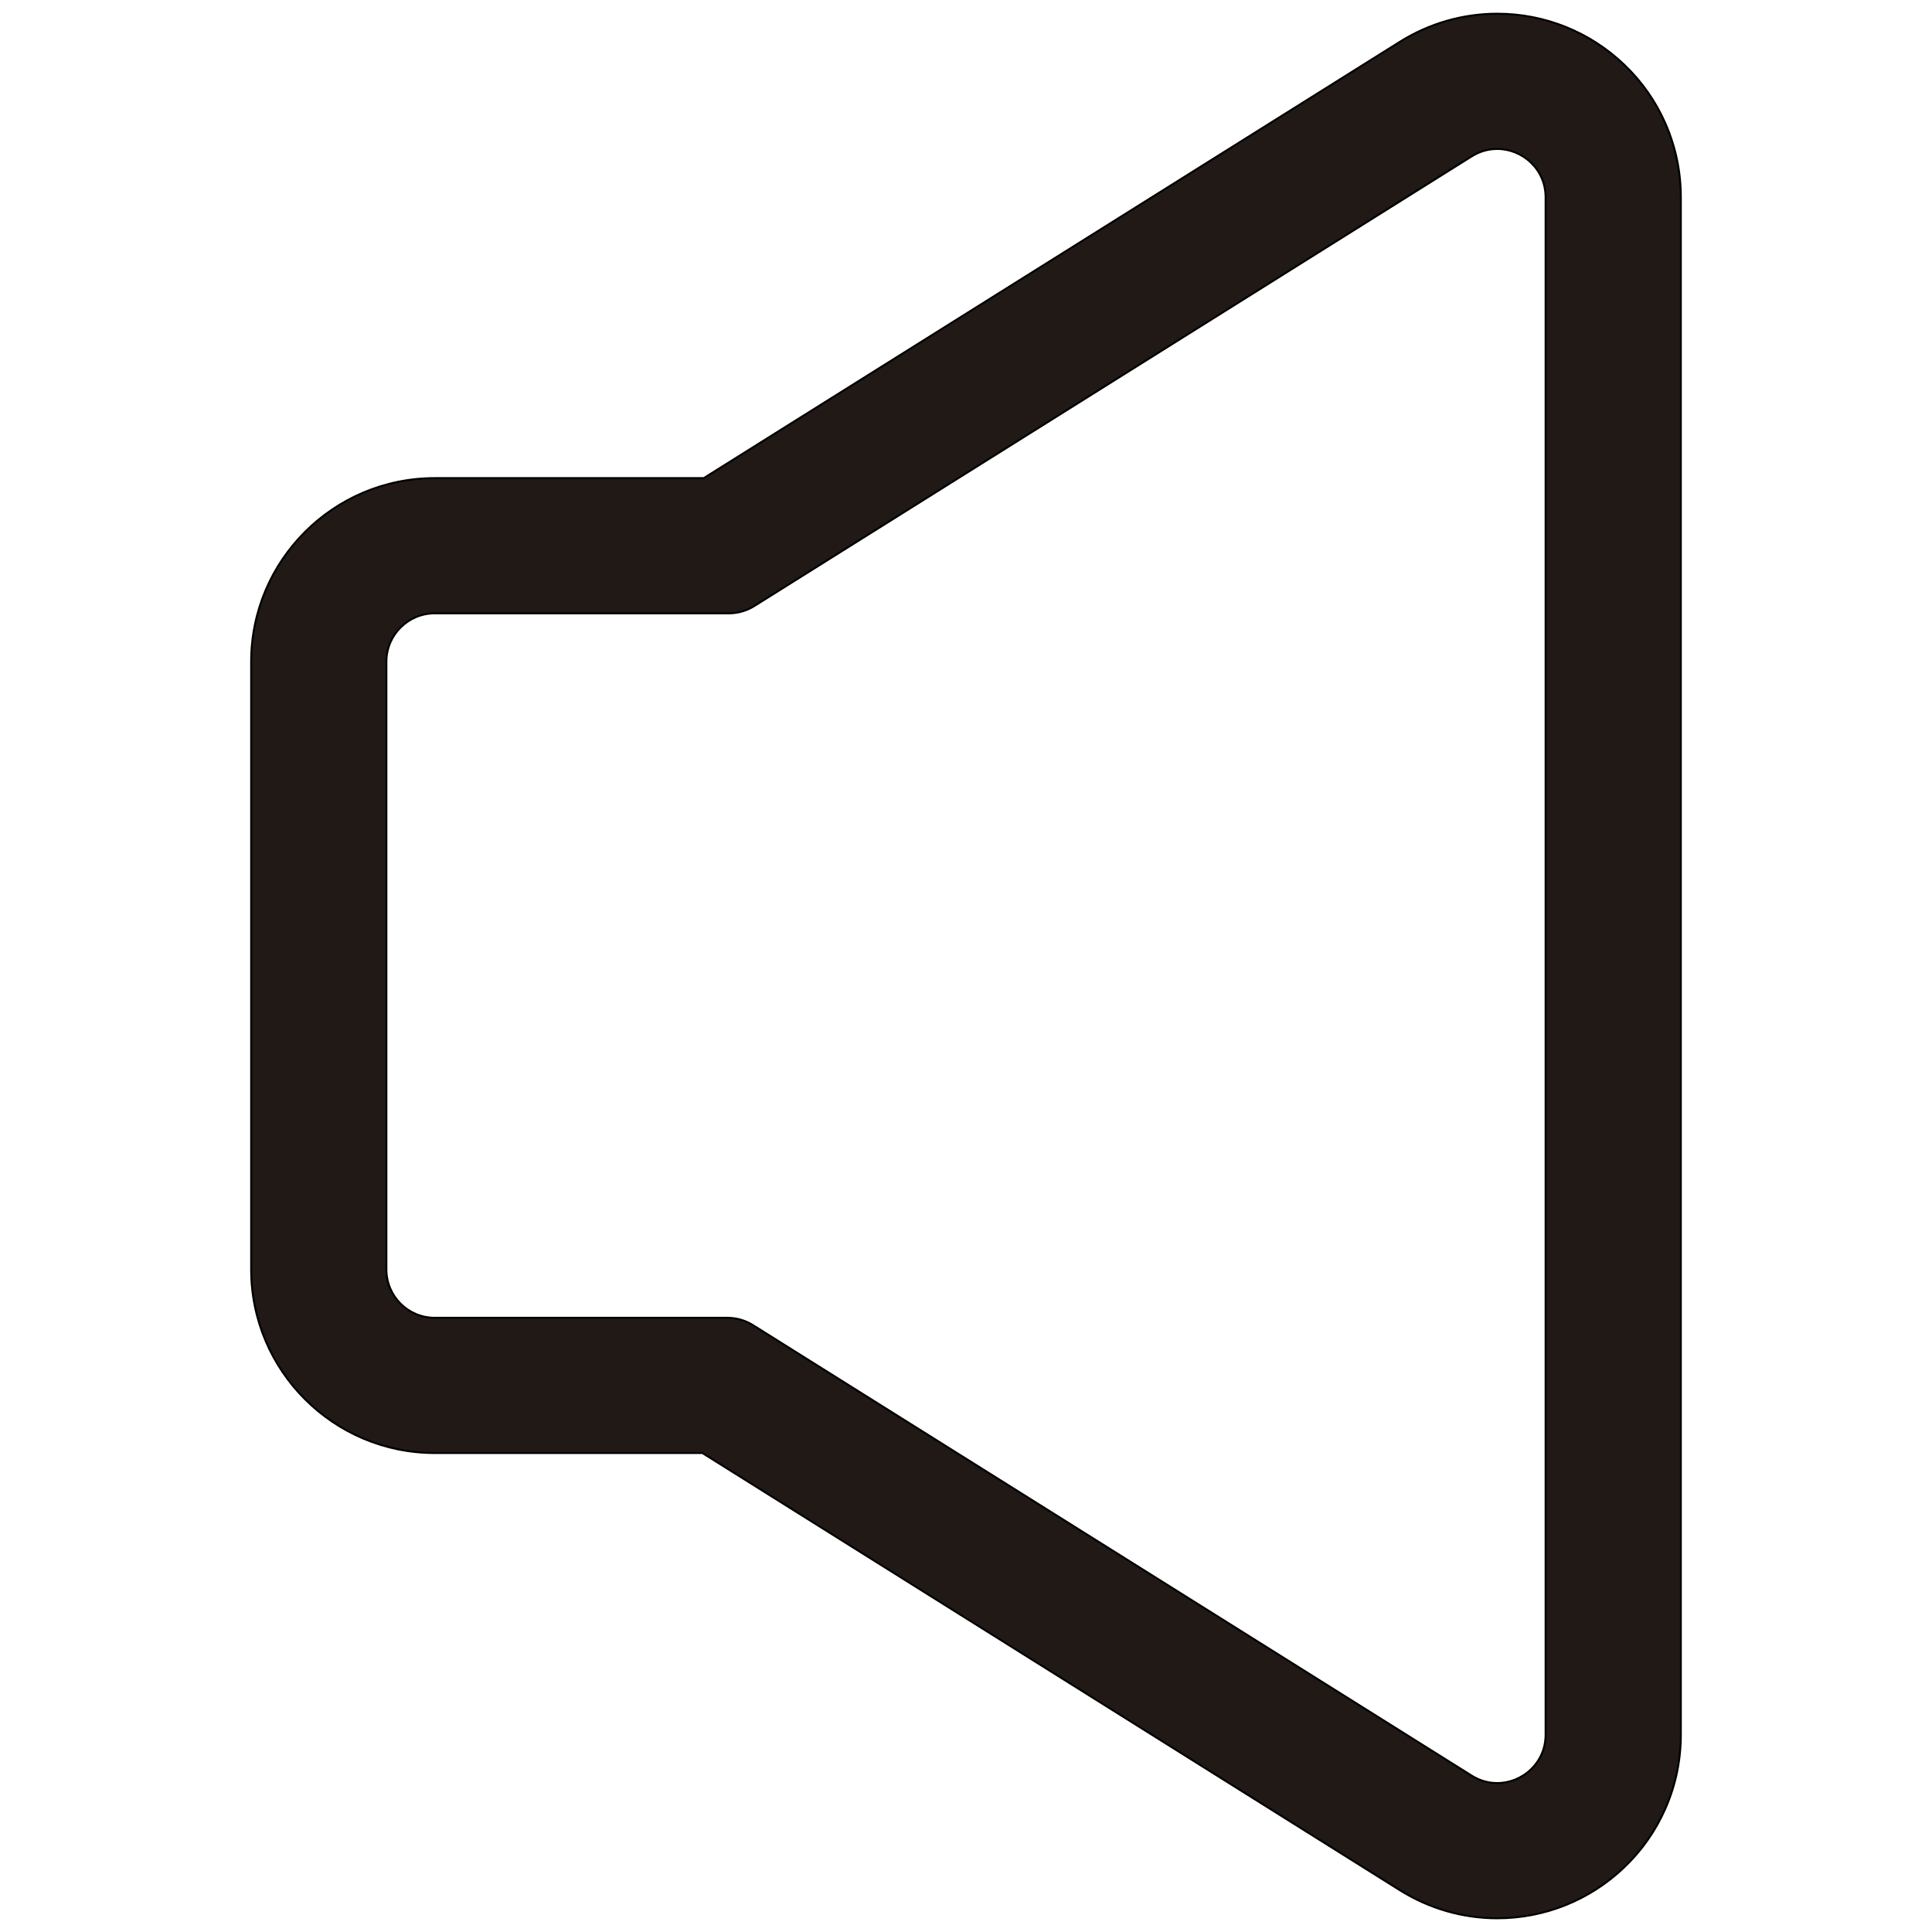 <?xml version="1.0" encoding="iso-8859-1"?>
<!-- Generator: Adobe Illustrator 18.0.0, SVG Export Plug-In . SVG Version: 6.00 Build 0)  -->
<!DOCTYPE svg PUBLIC "-//W3C//DTD SVG 1.1//EN" "http://www.w3.org/Graphics/SVG/1.1/DTD/svg11.dtd">
<svg version="1.1" id="Capa_1" xmlns="http://www.w3.org/2000/svg" xmlns:xlink="http://www.w3.org/1999/xlink" x="0px" y="0px"
	 viewBox="0 0 1000 1000" style="enable-background:new 0 0 1000 1000;" xml:space="preserve">
<path style="fill:#211915;stroke:#000000;stroke-miterlimit:10;" d="M225,752.086h138.543L724.546,978.36
	c15.181,9.515,32.608,14.545,50.397,14.545c24.58,0,47.934-9.377,65.761-26.402c9.101-8.693,16.272-18.926,21.314-30.416
	c5.297-12.072,7.982-24.932,7.982-38.222V500.221v-0.443V102.136c0-13.291-2.686-26.151-7.983-38.223
	c-5.041-11.489-12.212-21.721-21.313-30.414c-17.827-17.026-41.181-26.403-65.76-26.403c-17.788,0-35.214,5.029-50.396,14.544
	L364.251,247.472H225c-52.383,0-95,42.617-95,95v314.613C130,709.469,172.617,752.086,225,752.086z M200,342.472
	c0-13.807,11.193-25,25-25h152.188c4.696,0,9.298-1.323,13.277-3.817L761.723,80.953c4.232-2.652,8.783-3.857,13.221-3.857
	c13.024,0,25.056,10.384,25.056,25.04v397.643v0.443v397.643c0,14.657-12.032,25.04-25.057,25.04c-4.437,0-8.99-1.205-13.221-3.857
	L389.758,685.903c-3.979-2.494-8.581-3.817-13.277-3.817H225c-13.807,0-25-11.193-25-25V342.472z"/>
</svg>
